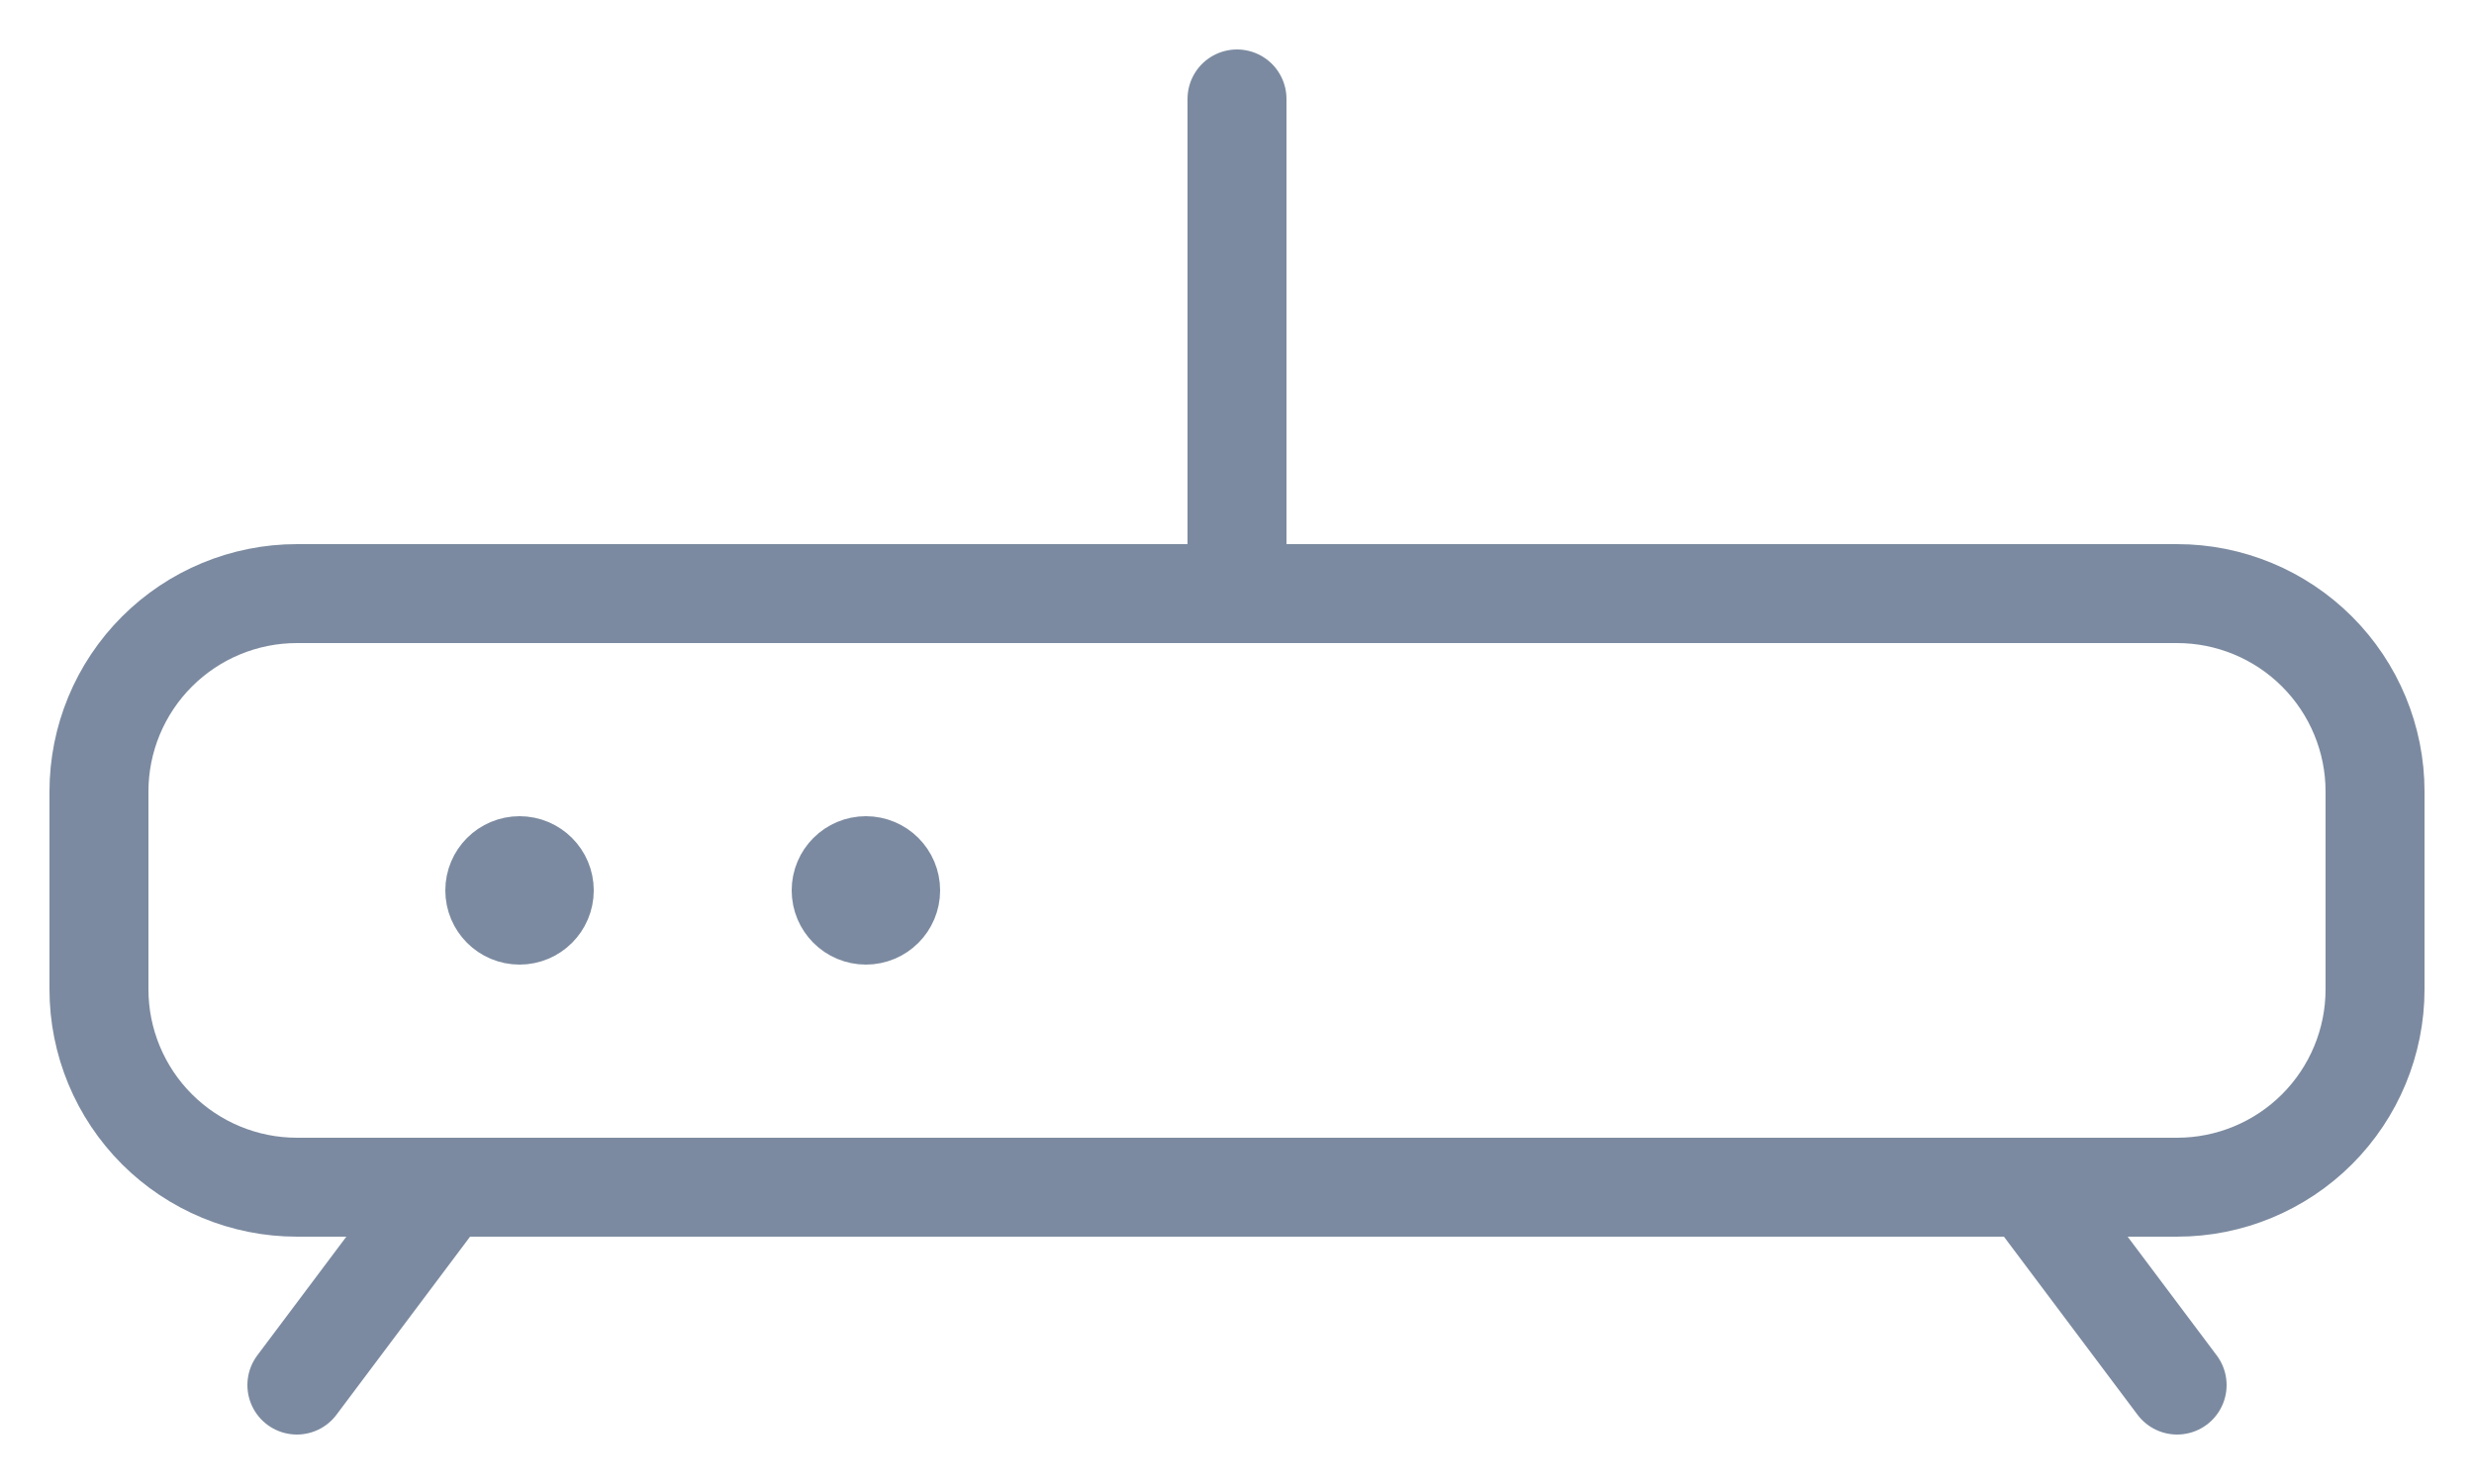 <svg width="25" height="15" viewBox="0 0 25 15" fill="none" xmlns="http://www.w3.org/2000/svg">
<path d="M24 10C24 10.53 23.789 11.039 23.414 11.414C23.039 11.789 22.53 12 22 12H3C2.47 12 1.961 11.789 1.586 11.414C1.211 11.039 1 10.53 1 10V8C1 7.47 1.211 6.961 1.586 6.586C1.961 6.211 2.47 6 3 6H22C22.53 6 23.039 6.211 23.414 6.586C23.789 6.961 24 7.47 24 8V10Z" stroke="#7B8AA0" stroke-linecap="round" stroke-linejoin="round"/>
<path d="M5.25 9.25C5.112 9.25 5 9.138 5 9C5 8.862 5.112 8.75 5.25 8.75" stroke="#7B8AA0"/>
<path d="M5.25 9.25C5.388 9.25 5.5 9.138 5.5 9C5.5 8.862 5.388 8.75 5.25 8.75" stroke="#7B8AA0"/>
<path d="M8.75 9.25C8.612 9.25 8.5 9.138 8.5 9C8.5 8.862 8.612 8.75 8.75 8.75" stroke="#7B8AA0"/>
<path d="M8.75 9.25C8.888 9.25 9 9.138 9 9C9 8.862 8.888 8.75 8.75 8.75" stroke="#7B8AA0"/>
<path d="M12.5 6V1" stroke="#7B8AA0" stroke-linecap="round" stroke-linejoin="round"/>
<path d="M4.5 12L3 14" stroke="#7B8AA0" stroke-linecap="round" stroke-linejoin="round"/>
<path d="M20.5 12L22 14" stroke="#7B8AA0" stroke-linecap="round" stroke-linejoin="round"/>
</svg>
